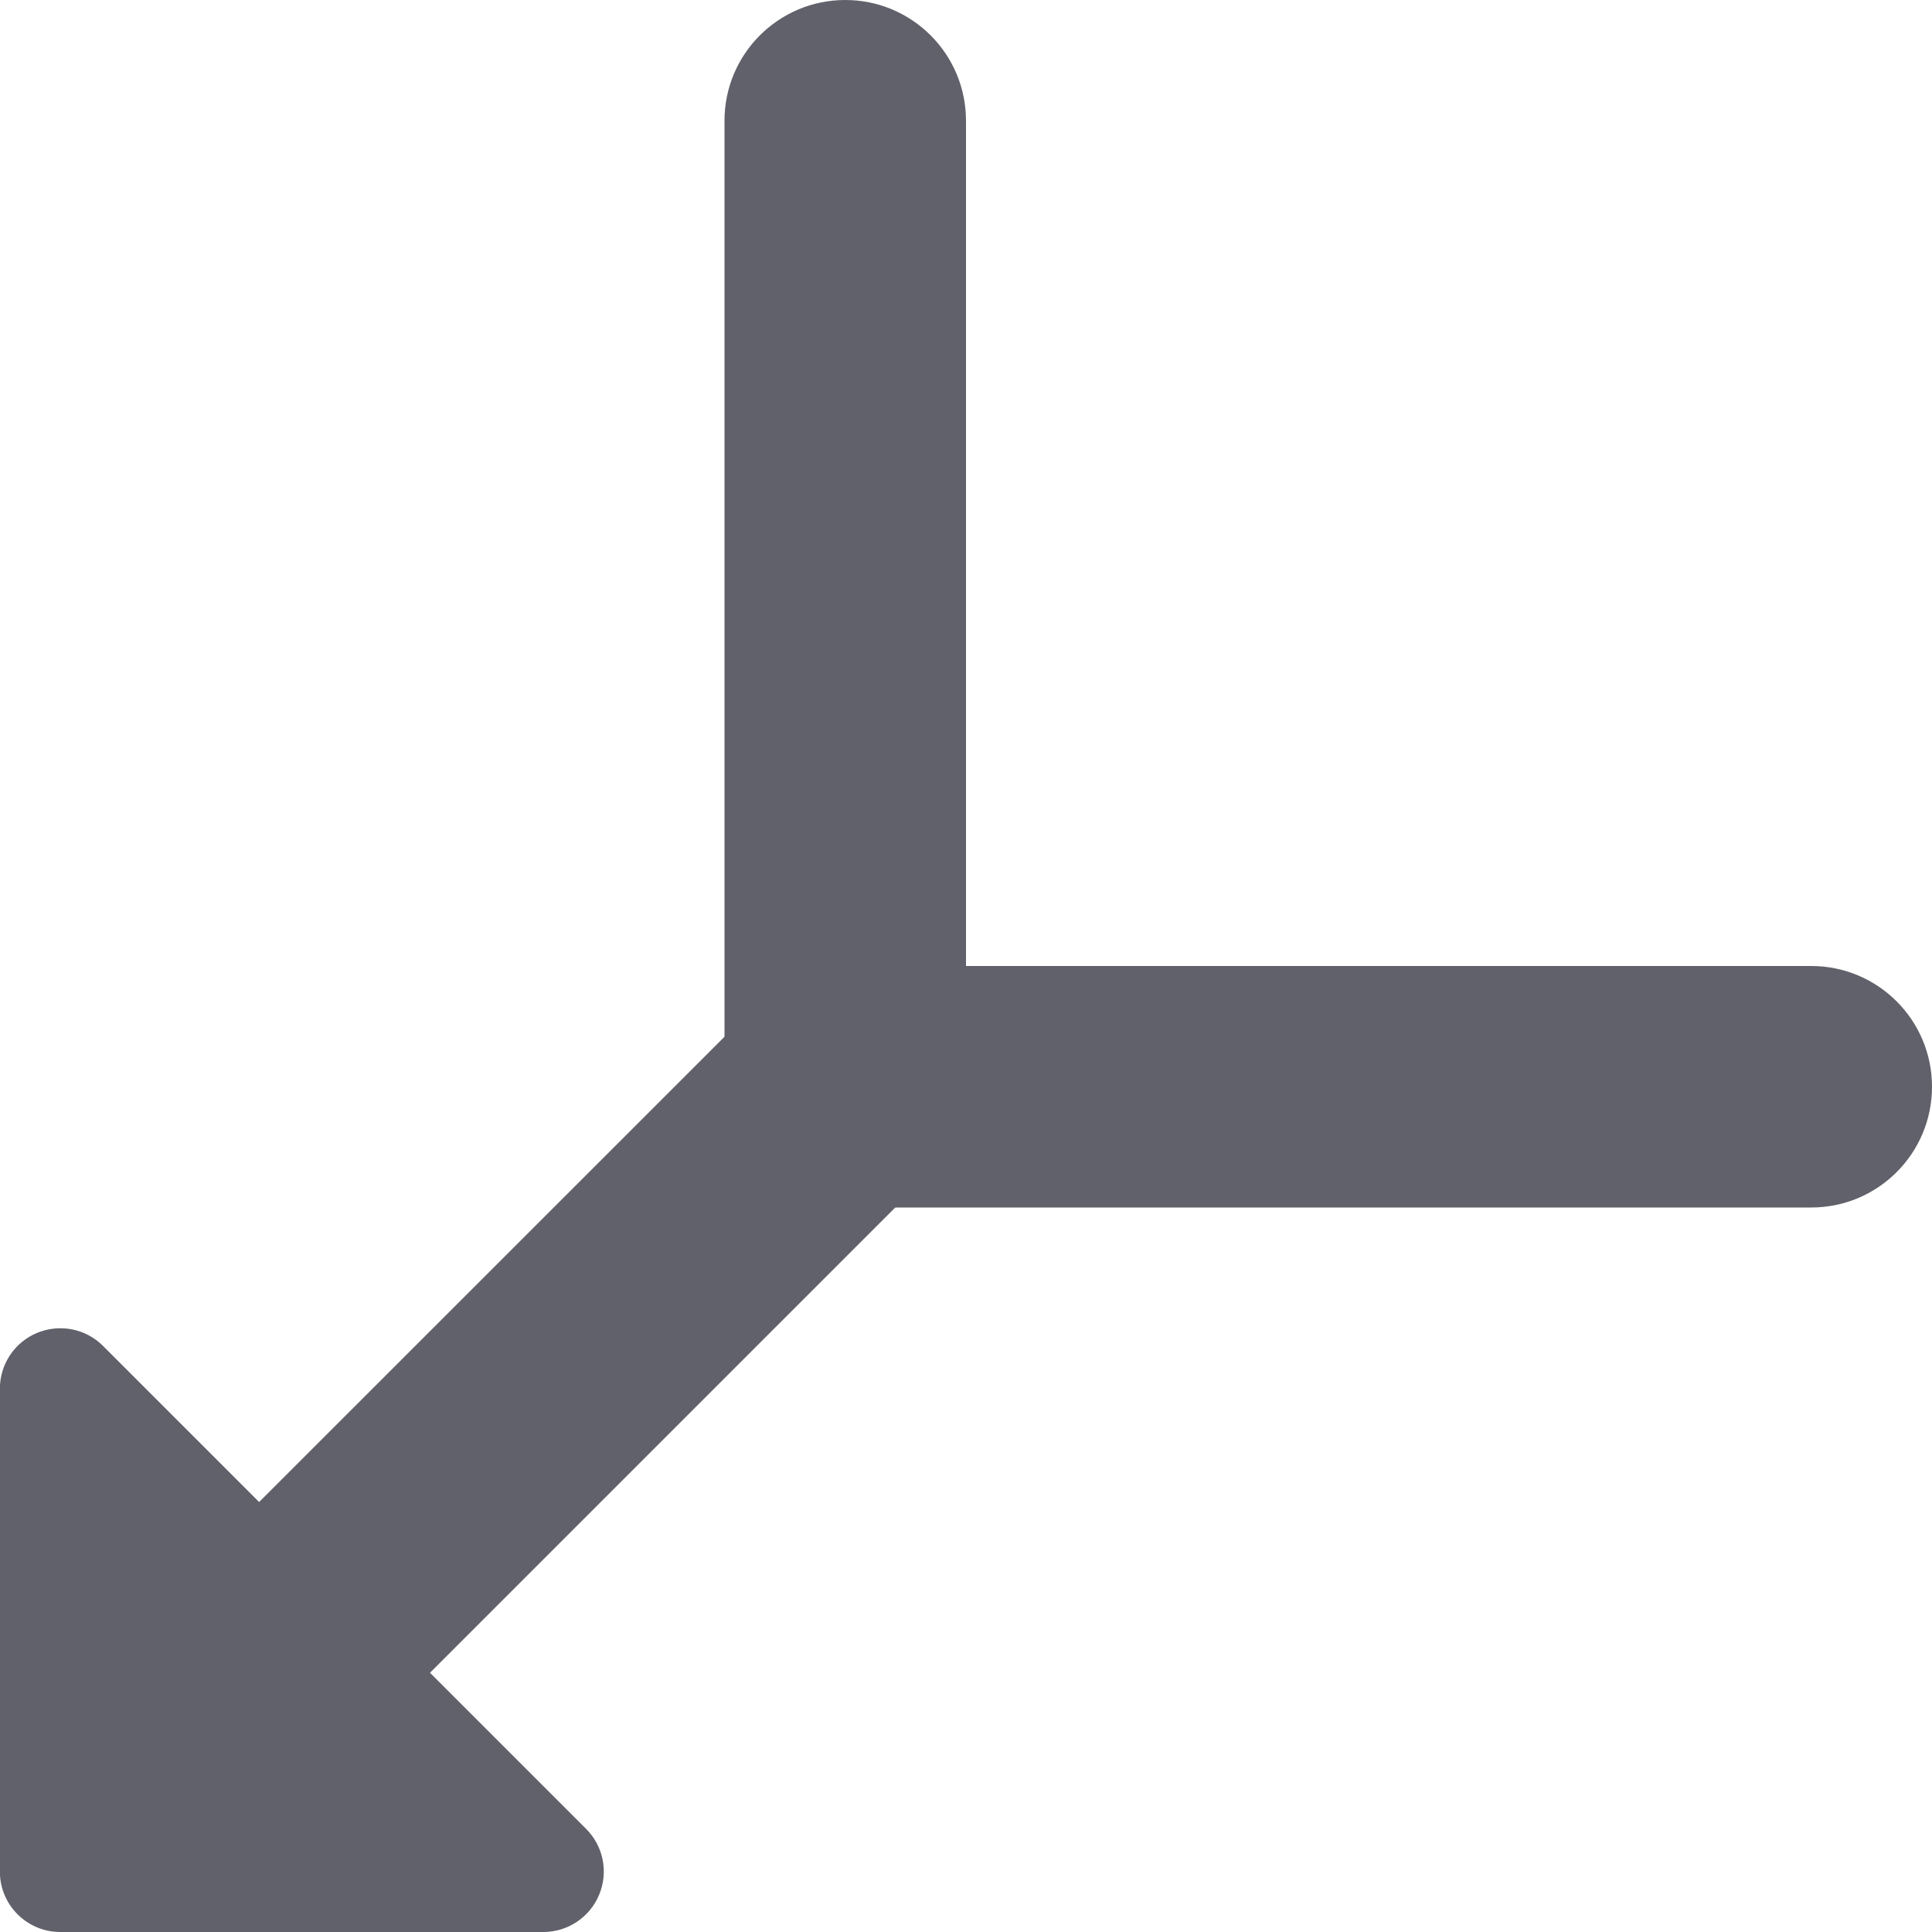 <svg xmlns="http://www.w3.org/2000/svg" height="16" width="16" viewBox="0 0 16 16"><title>depth</title><g fill="#61616b" class="nc-icon-wrapper"><path d="M7.707,8.293c-.391-.391-1.023-.391-1.414,0L2.146,12.439l-1.293-1.293c-.143-.143-.357-.185-.545-.108-.187,.077-.309,.26-.309,.462v4c0,.276,.224,.5,.5,.5H4.5c.202,0,.385-.122,.462-.309,.078-.187,.035-.402-.108-.545l-1.293-1.293,4.146-4.146c.391-.391,.391-1.023,0-1.414Z" fill="#61616b" data-color="color-2"></path><path d="M15,10H7c-.552,0-1-.447-1-1V1c0-.553,.448-1,1-1s1,.447,1,1v7h7c.552,0,1,.447,1,1s-.448,1-1,1Z" fill="#61616b"></path></g></svg>